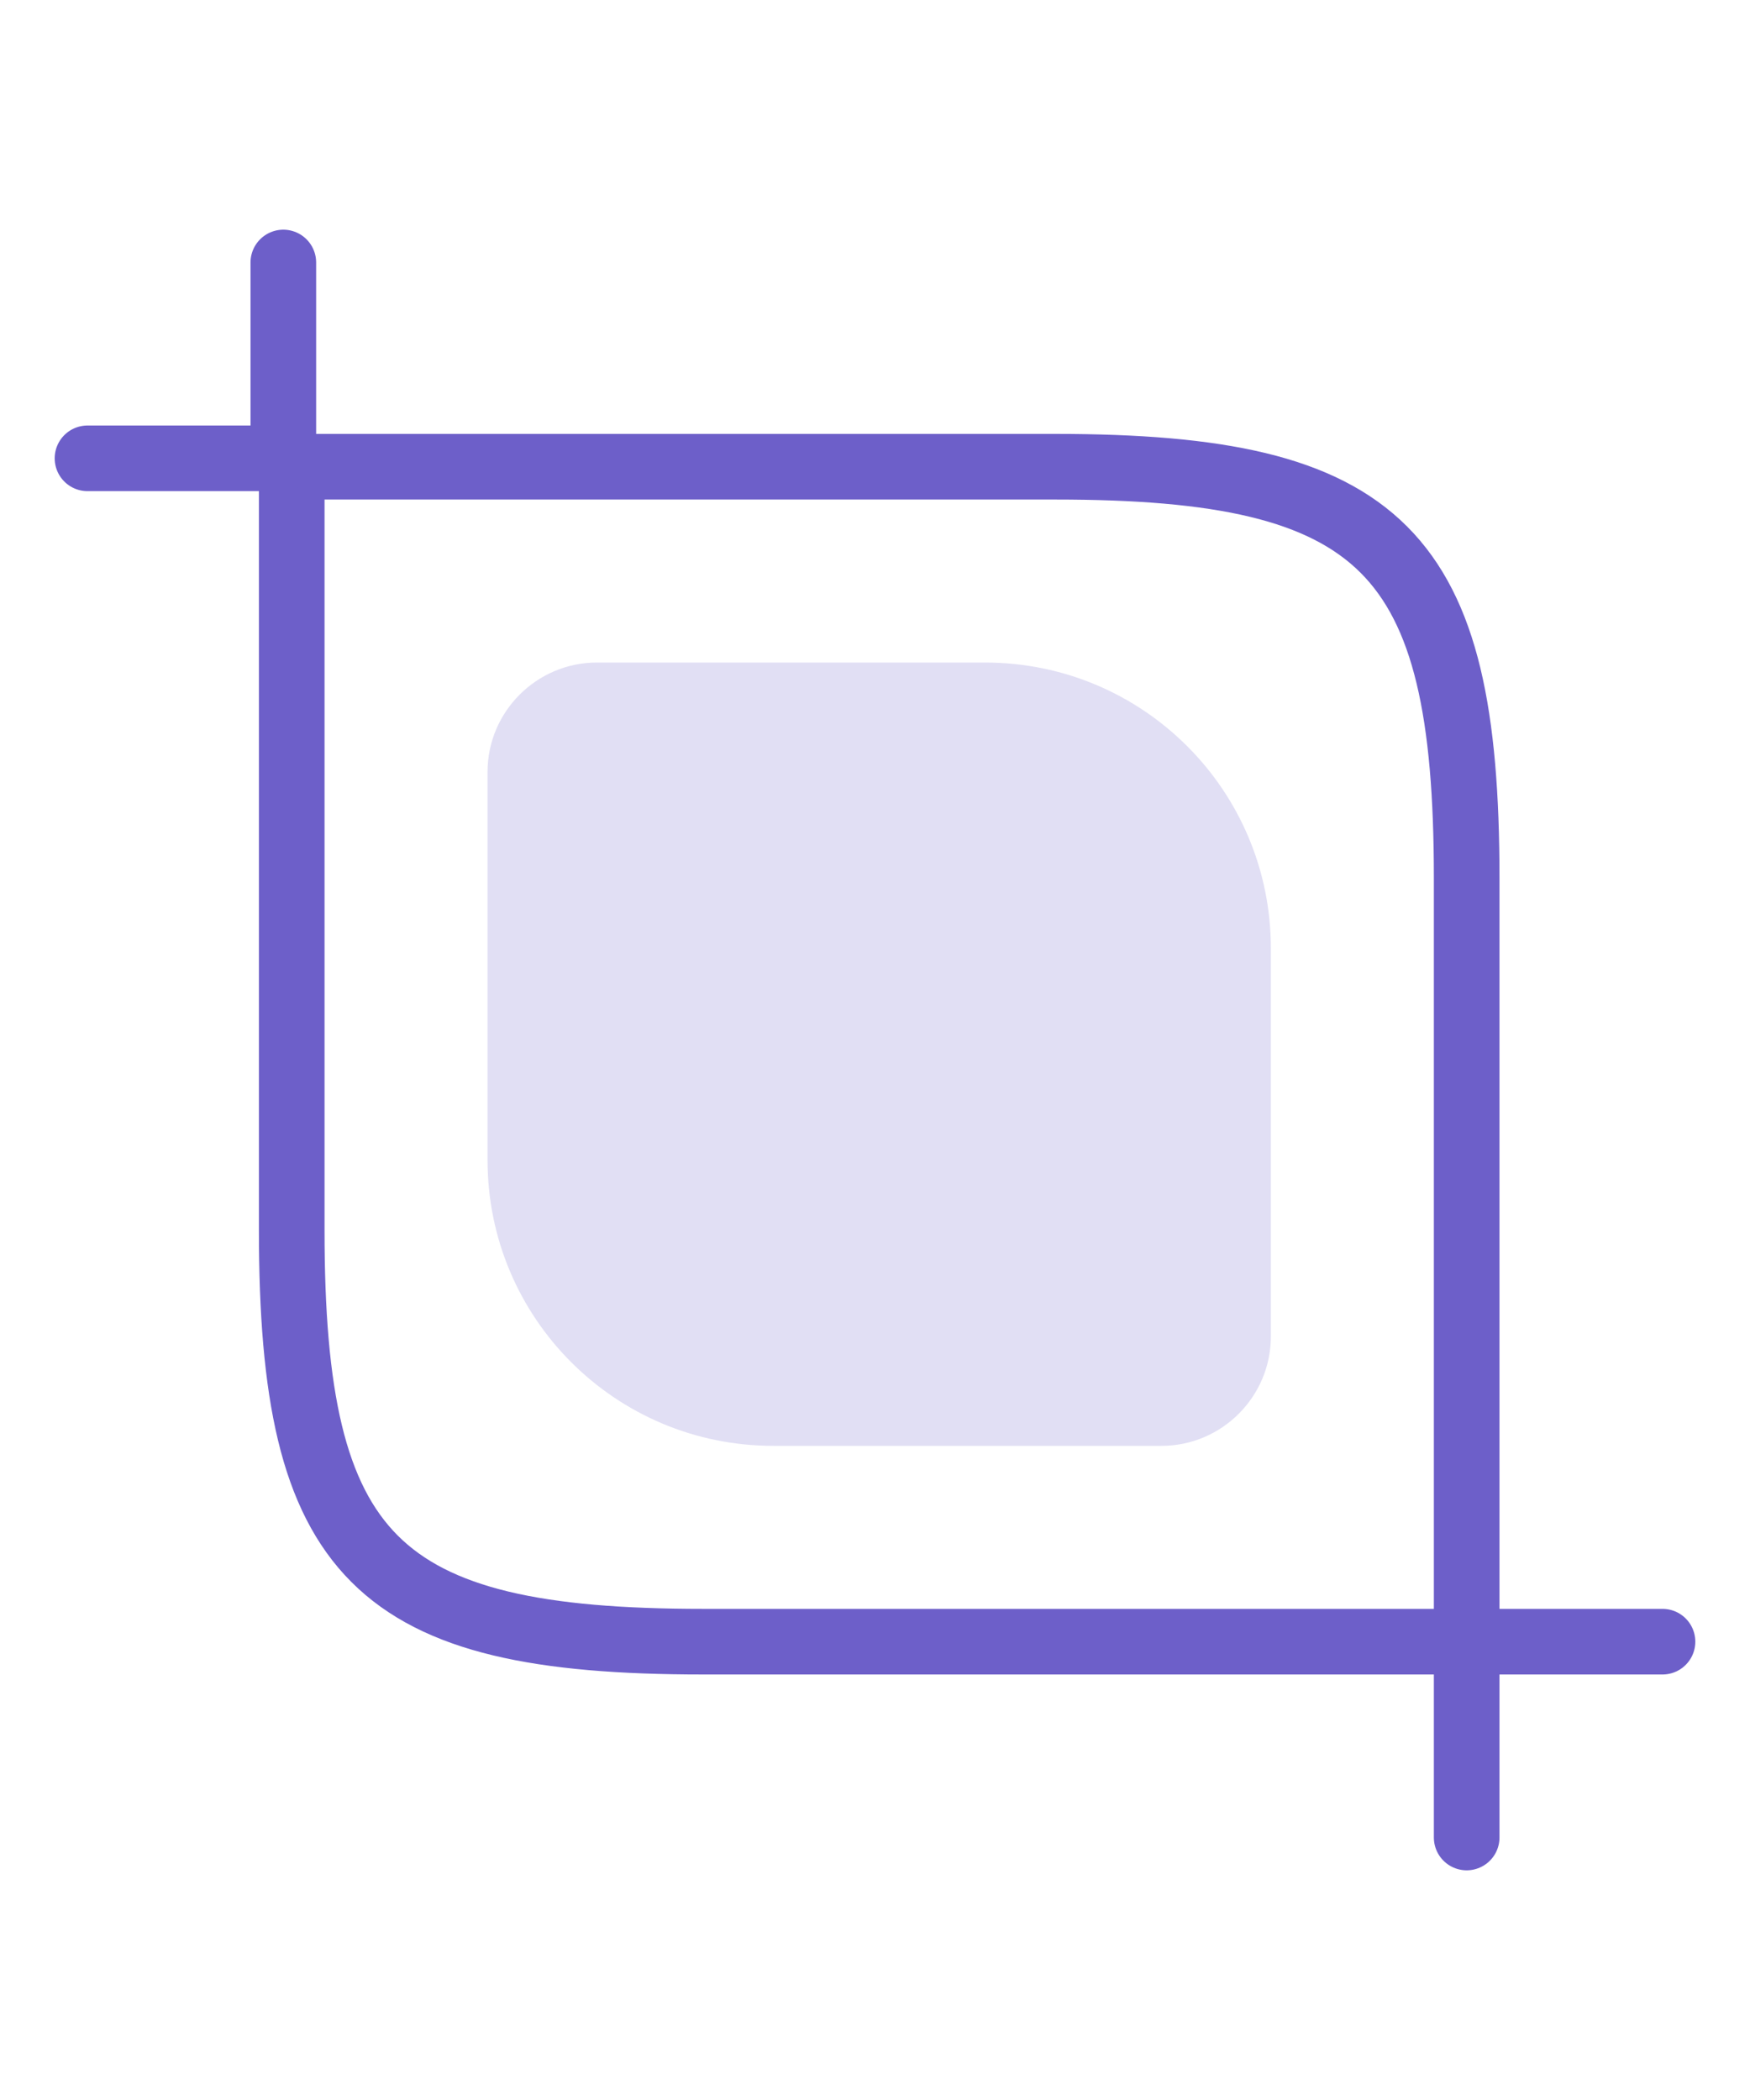<svg width="40" height="48" viewBox="0 0 40 48" fill="none" xmlns="http://www.w3.org/2000/svg">
<path opacity="0.2" d="M22.518 15.144H13.641C12.268 15.144 11.144 16.268 11.144 17.641V26.518C11.144 30.127 14.066 33.048 17.674 33.048H26.551C27.924 33.048 29.048 31.924 29.048 30.551V21.674C29.048 18.066 26.126 15.144 22.518 15.144Z" fill="#6D5FC9"/>
<path d="M16.068 37.524H33.524V20.068C33.524 12.586 31.606 10.668 24.124 10.668H6.668V28.124C6.668 35.606 8.586 37.524 16.068 37.524Z" stroke="#6D5FC9" stroke-width="1.5" stroke-linecap="round" stroke-linejoin="round"/>
<path d="M6.476 10.476V6" stroke="#6D5FC9" stroke-width="1.5" stroke-miterlimit="10" stroke-linecap="round" stroke-linejoin="round"/>
<path d="M6.476 10.476H2" stroke="#6D5FC9" stroke-width="1.5" stroke-miterlimit="10" stroke-linecap="round" stroke-linejoin="round"/>
<path d="M33.524 37.524V42" stroke="#6D5FC9" stroke-width="1.5" stroke-miterlimit="10" stroke-linecap="round" stroke-linejoin="round"/>
<path d="M33.524 37.524H38" stroke="#6D5FC9" stroke-width="1.5" stroke-miterlimit="10" stroke-linecap="round" stroke-linejoin="round"/>
</svg>
